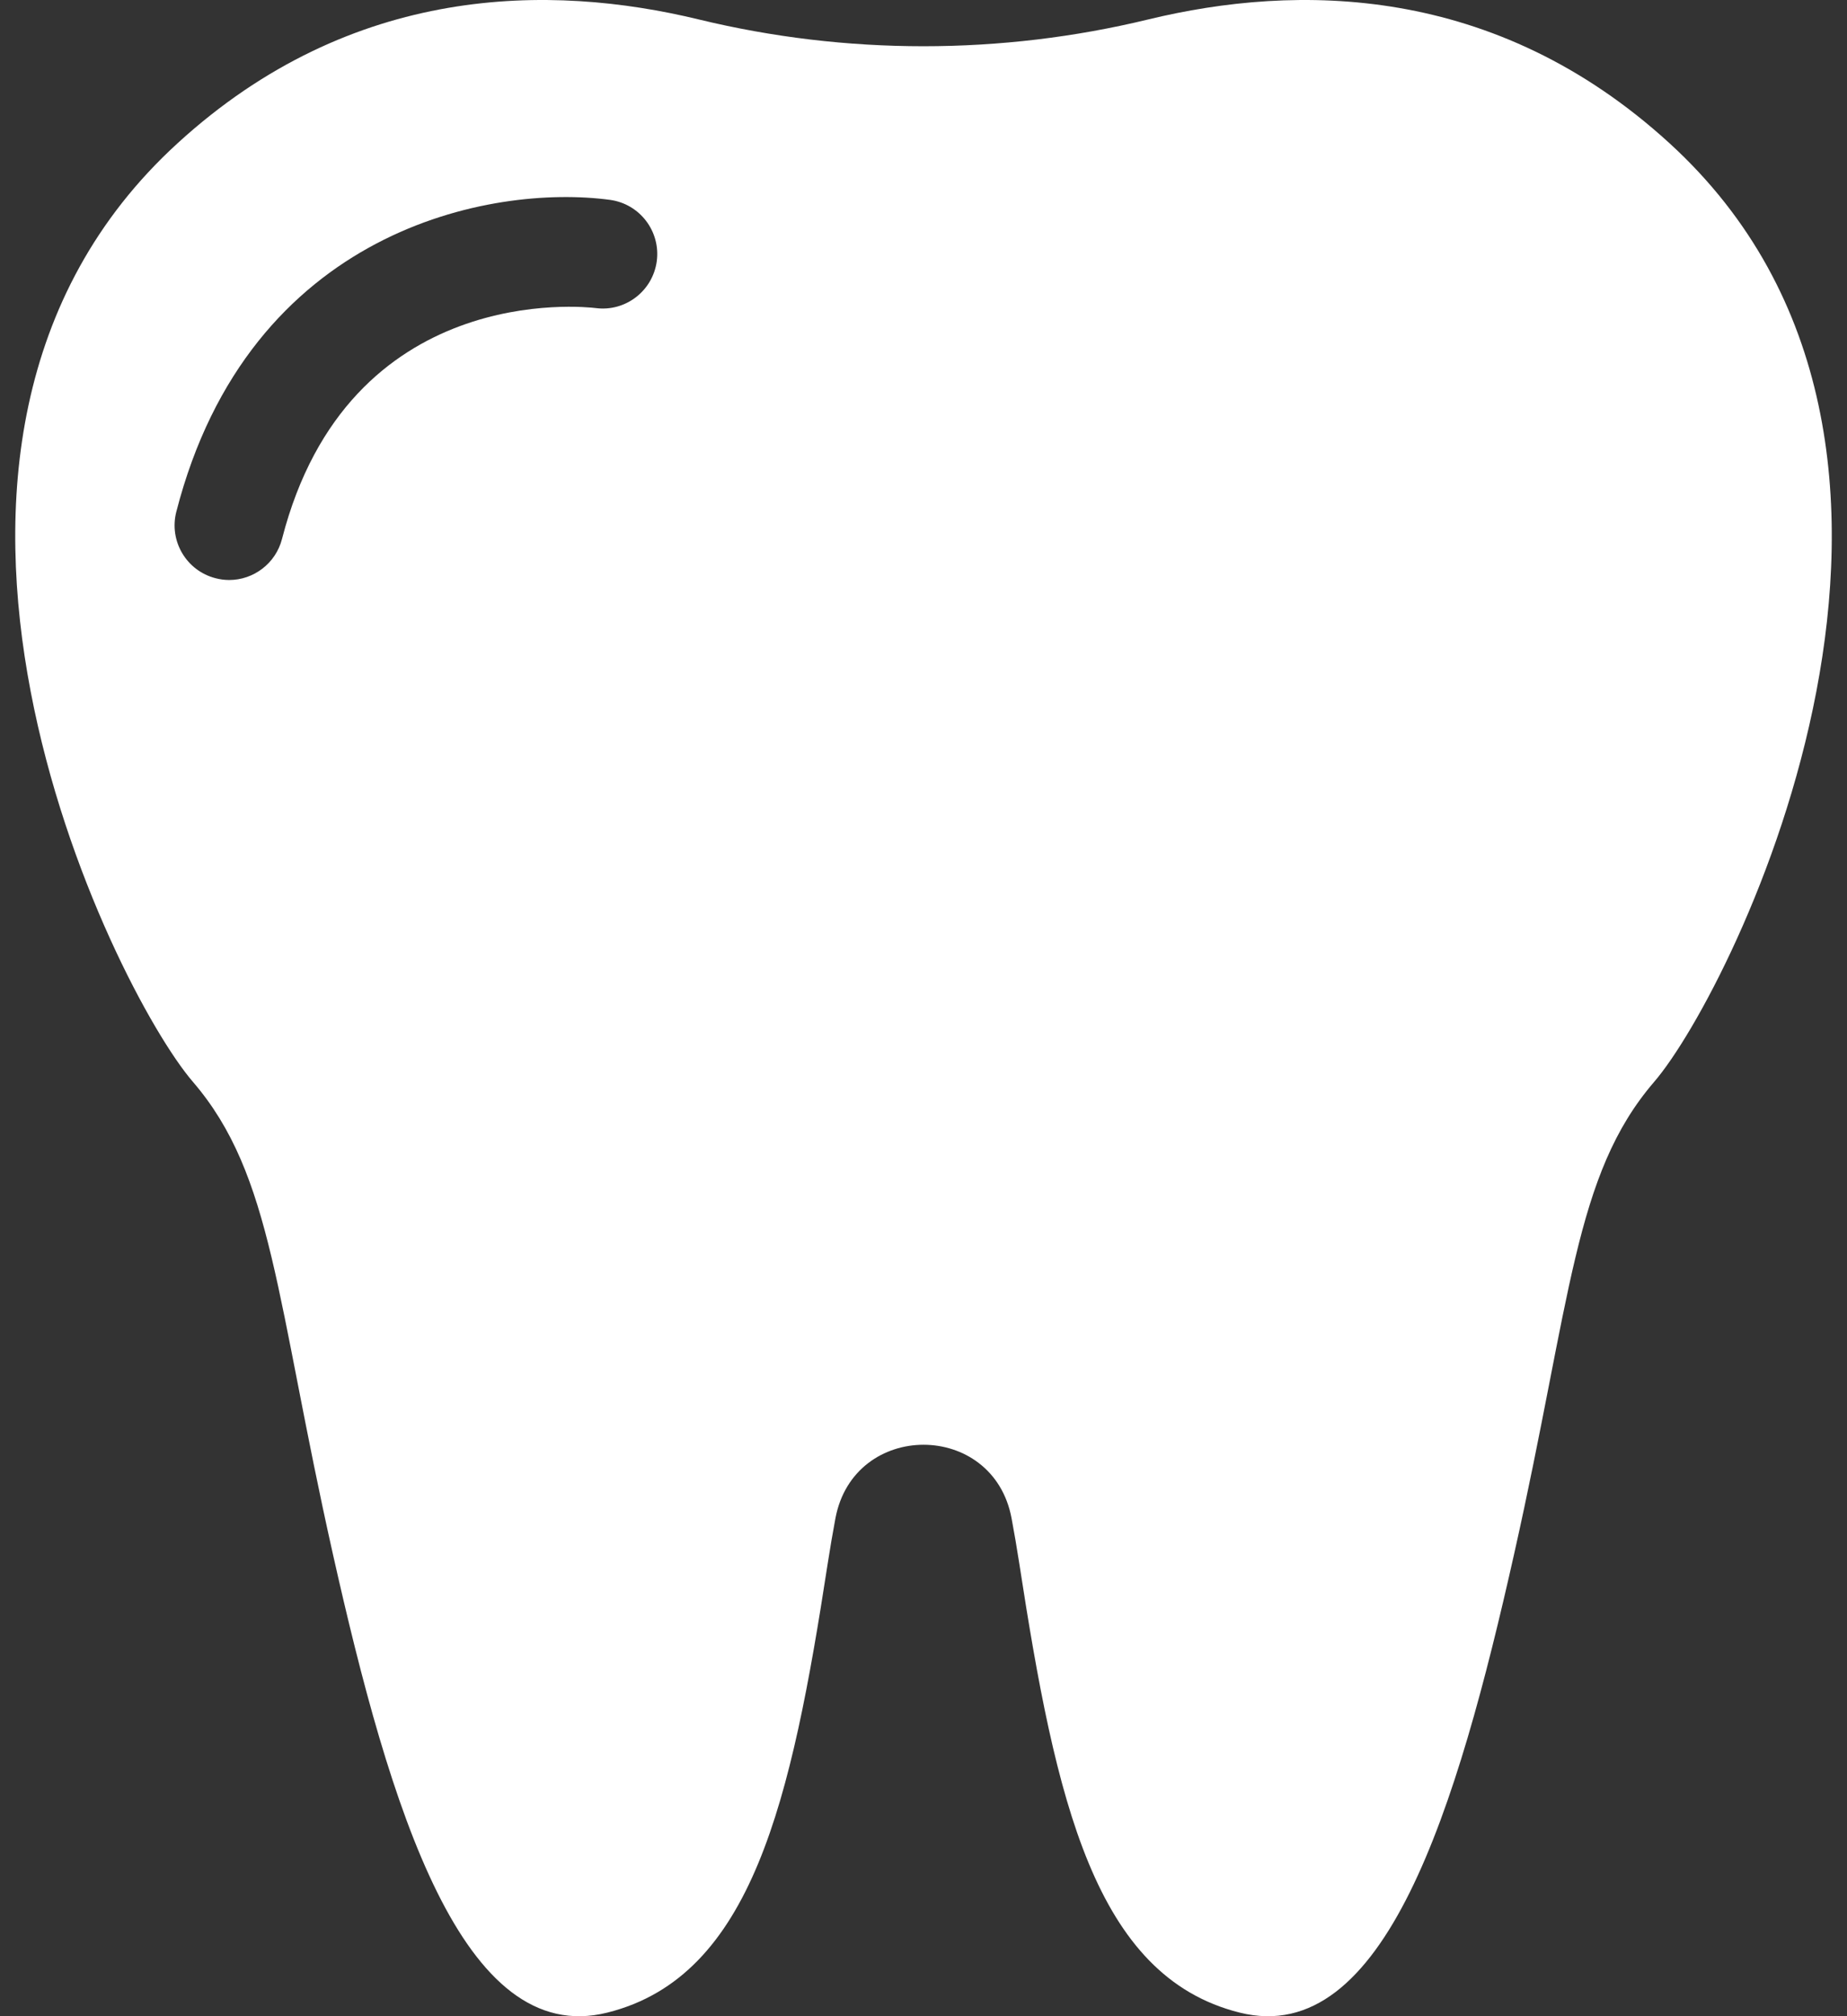 <svg width="22" height="24" viewBox="0 0 22 24" fill="none" xmlns="http://www.w3.org/2000/svg">
    <rect x="0" y="0" width="22" height="24" fill="#333333" stroke="none"/>
    <path d="M19.888 1.707C17.803 -0.199 15.443 -0.196 13.679 0.231C11.922 0.657 10.078 0.657 8.321 0.231C6.557 -0.196 4.197 -0.199 2.113 1.707C-1.838 5.317 1.341 11.767 2.298 12.878C3.254 13.989 3.285 15.47 3.964 18.494C4.643 21.519 5.507 24.389 7.235 23.957C8.963 23.525 9.426 21.426 9.858 18.618C9.888 18.425 9.919 18.244 9.951 18.073C10.171 16.906 11.83 16.906 12.049 18.073C12.081 18.244 12.112 18.425 12.142 18.618C12.574 21.426 13.037 23.525 14.765 23.957C16.493 24.389 17.357 21.519 18.036 18.494C18.715 15.47 18.746 13.989 19.703 12.878C20.659 11.767 23.838 5.317 19.888 1.707ZM7.823 3.109C7.775 3.464 7.449 3.714 7.095 3.667C6.968 3.652 4.15 3.341 3.359 6.416C3.283 6.709 3.019 6.904 2.73 6.904C2.676 6.904 2.622 6.897 2.568 6.883C2.22 6.794 2.011 6.44 2.1 6.092C2.967 2.722 5.858 2.19 7.265 2.379C7.621 2.427 7.87 2.754 7.823 3.109Z" fill="white"/>
</svg>
